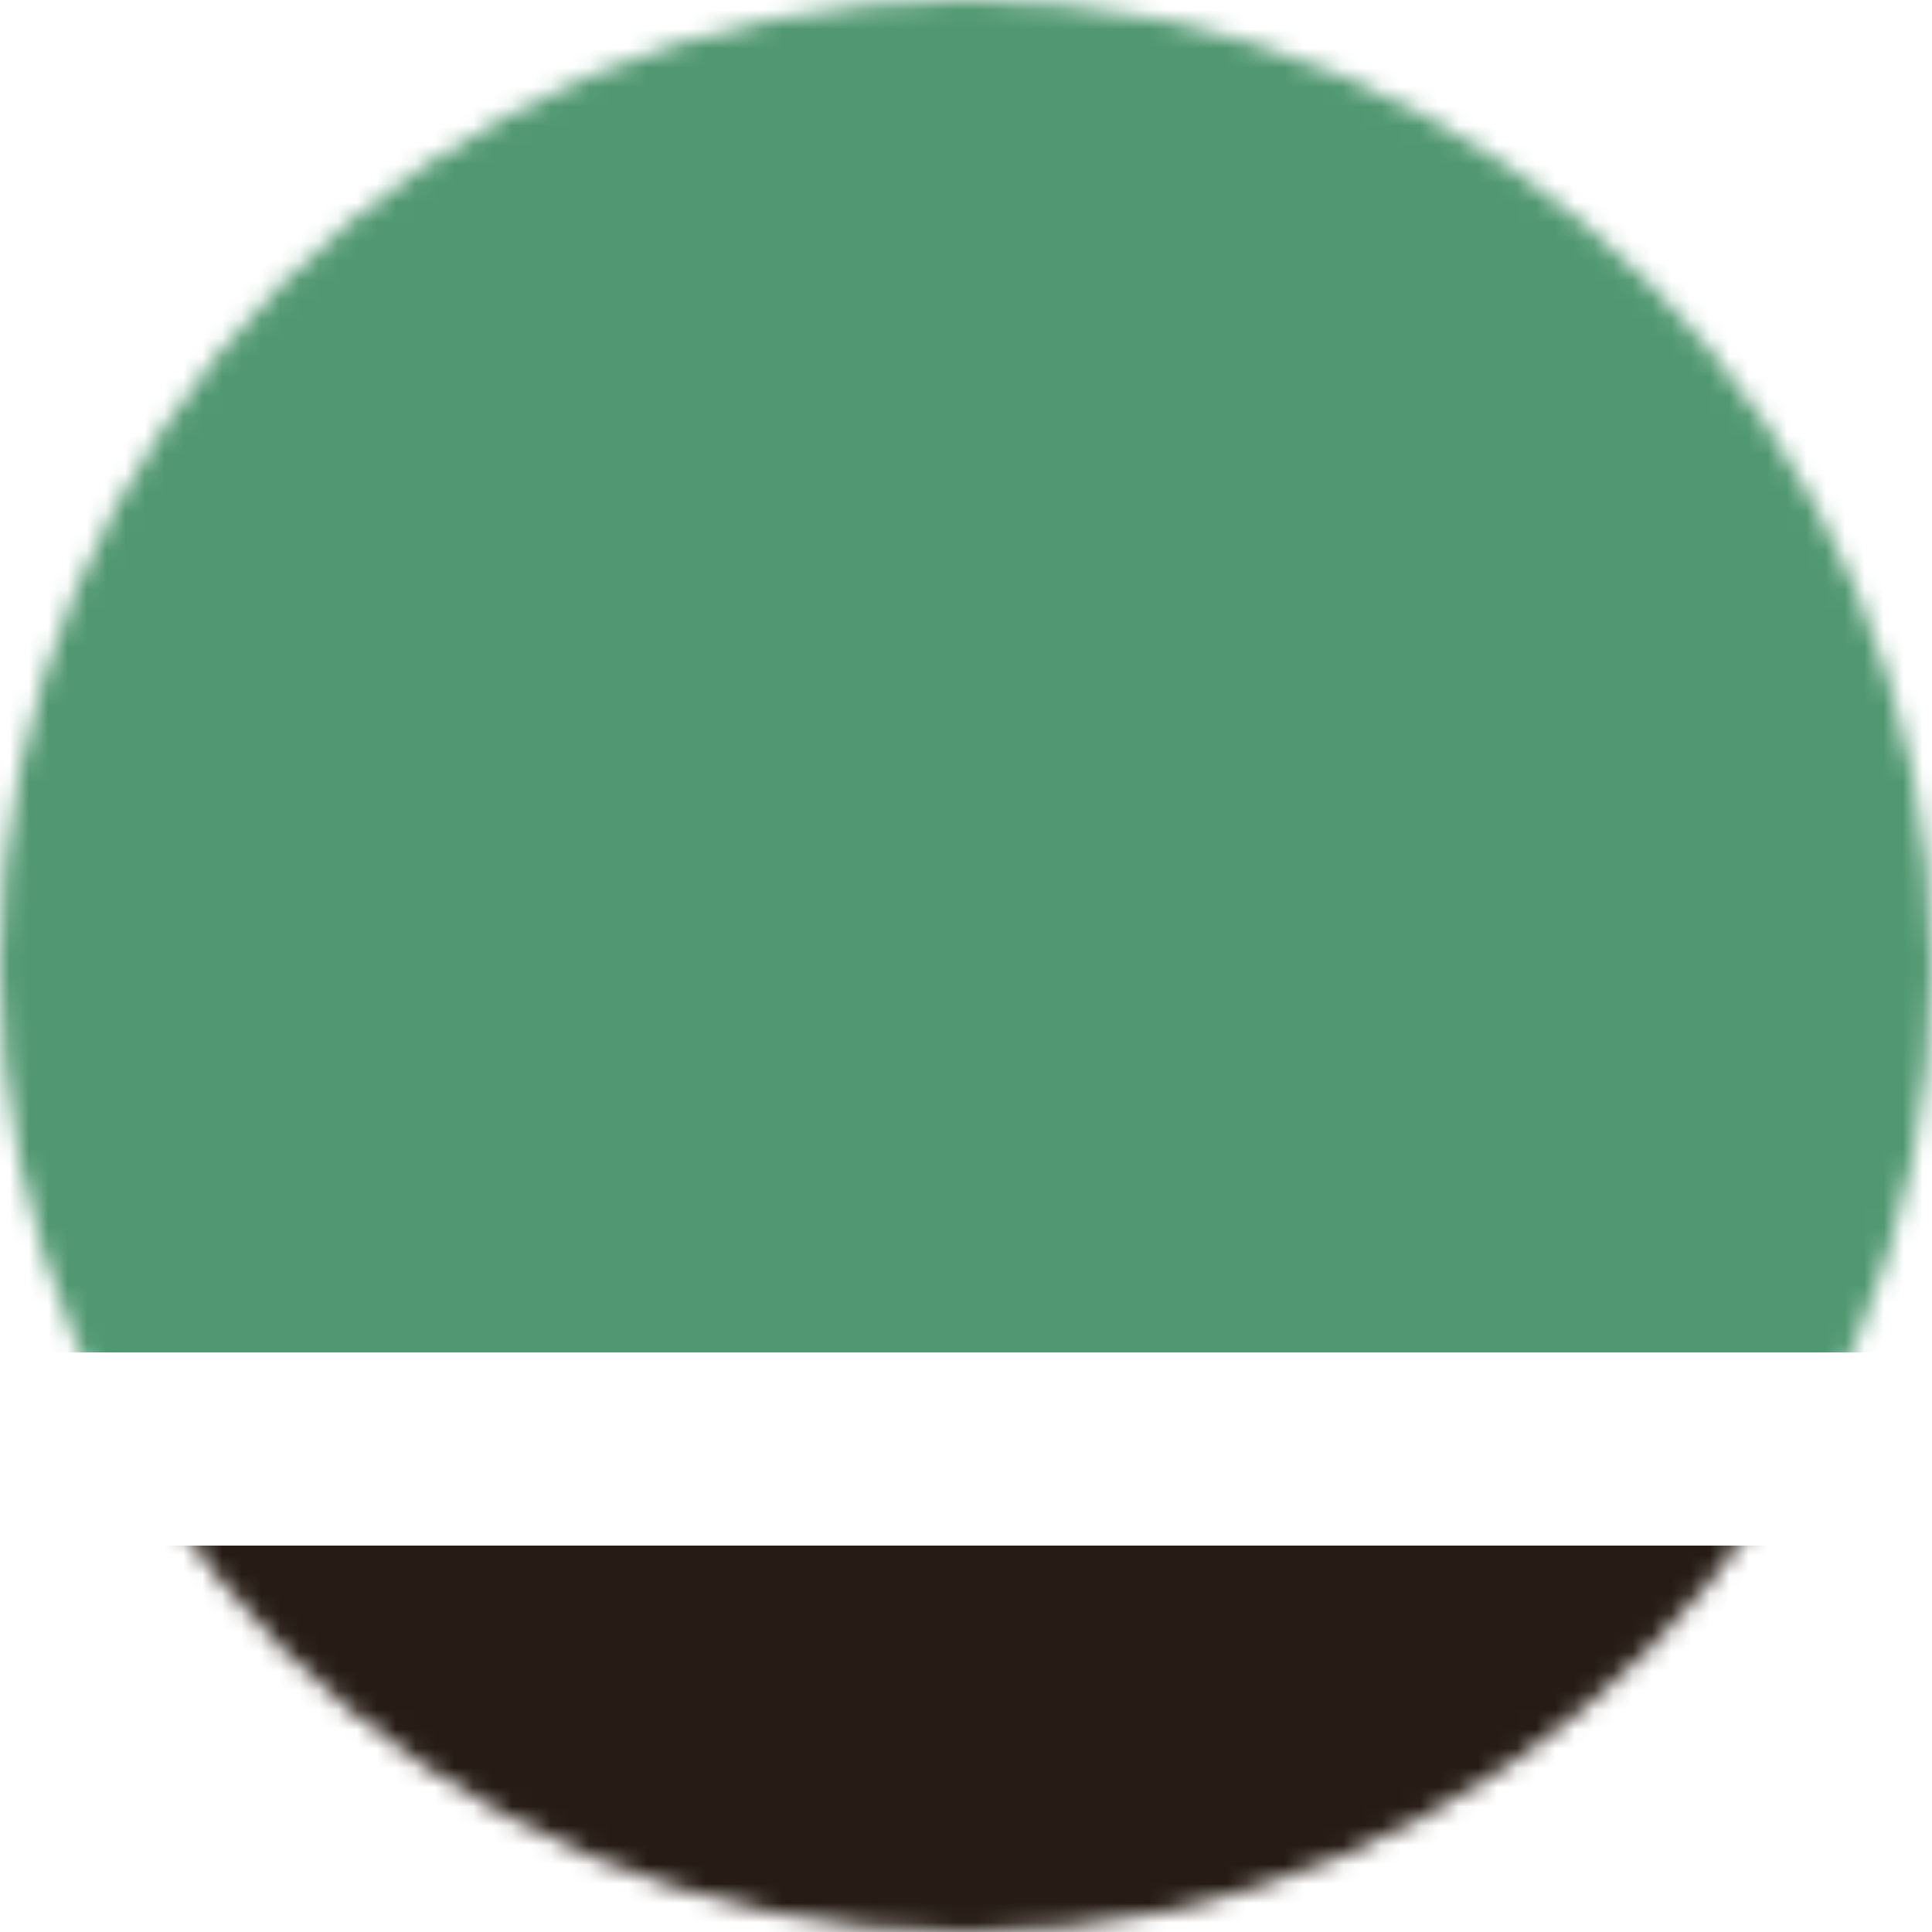 <svg width="100" height="100" viewBox="0 0 100 100" fill="none" xmlns="http://www.w3.org/2000/svg">
<mask id="mask0_1836_440" style="mask-type:alpha" maskUnits="userSpaceOnUse" x="0" y="0" width="100" height="100">
<circle cx="50" cy="50" r="50" fill="#D9D9D9"/>
</mask>
<g mask="url(#mask0_1836_440)">
<rect y="80" width="100" height="20" fill="#261C15"/>
<rect y="-85" width="100" height="100" fill="#519872" fill-opacity="0.3"/>
<rect width="100" height="70" fill="#519872"/>
</g>
</svg>
